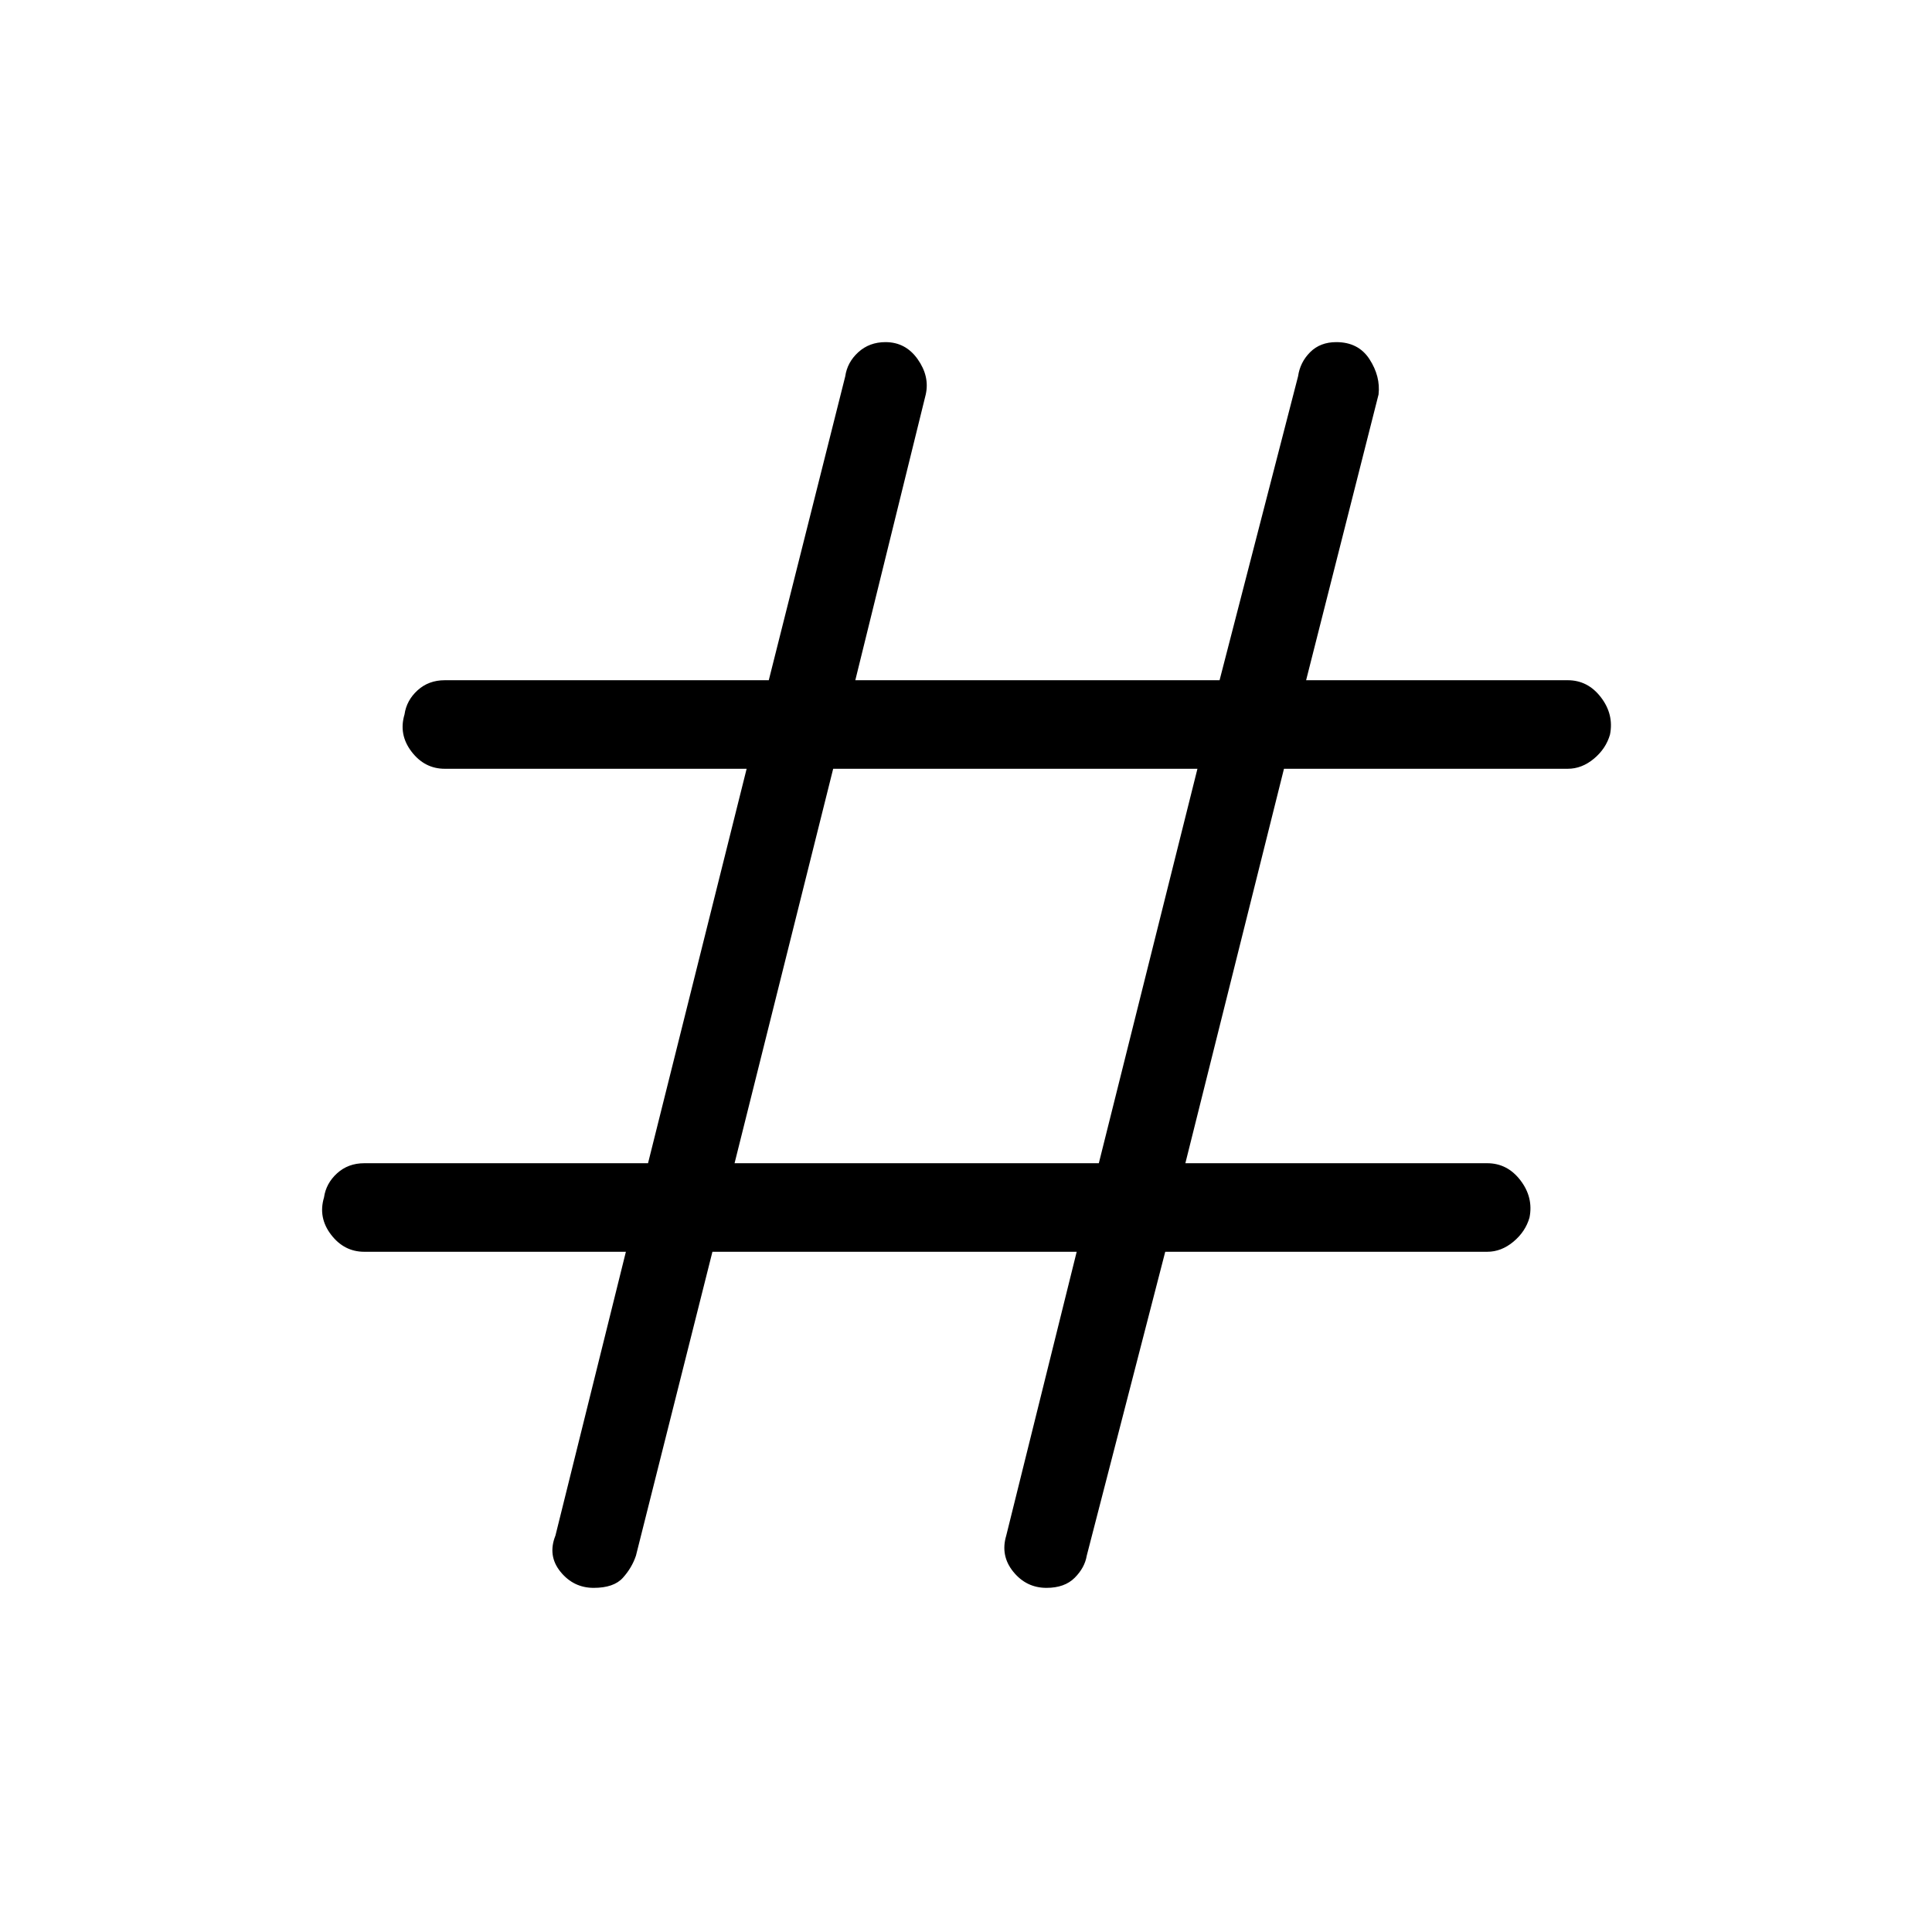 <svg xmlns="http://www.w3.org/2000/svg" height="48" width="48"><path d="M14.75 39.45Q14.25 39.45 13.925 39.05Q13.6 38.65 13.8 38.15L15.55 31.1H9.05Q8.55 31.1 8.225 30.675Q7.9 30.25 8.05 29.75Q8.1 29.4 8.375 29.15Q8.65 28.9 9.05 28.9H16.1L18.55 19.1H11.05Q10.55 19.1 10.225 18.675Q9.9 18.25 10.05 17.75Q10.1 17.4 10.375 17.15Q10.65 16.9 11.05 16.9H19.1L21 9.35Q21.05 9 21.325 8.75Q21.6 8.5 22 8.5Q22.5 8.5 22.8 8.925Q23.1 9.35 23 9.8L21.25 16.9H30.3L32.25 9.35Q32.3 9 32.55 8.75Q32.8 8.5 33.2 8.5Q33.75 8.5 34.025 8.925Q34.3 9.35 34.25 9.8L32.45 16.9H38.95Q39.45 16.9 39.775 17.325Q40.1 17.75 40 18.25Q39.9 18.6 39.6 18.85Q39.3 19.1 38.95 19.1H31.9L29.45 28.9H36.95Q37.45 28.9 37.775 29.325Q38.1 29.75 38 30.25Q37.9 30.6 37.6 30.85Q37.3 31.1 36.95 31.1H28.95L27 38.65Q26.95 38.95 26.7 39.2Q26.45 39.45 26 39.45Q25.5 39.45 25.175 39.05Q24.85 38.65 25 38.15L26.75 31.1H17.7L15.8 38.65Q15.7 38.95 15.475 39.2Q15.25 39.45 14.75 39.45ZM18.25 28.9H27.3L29.75 19.1H20.7Z"/></svg>
